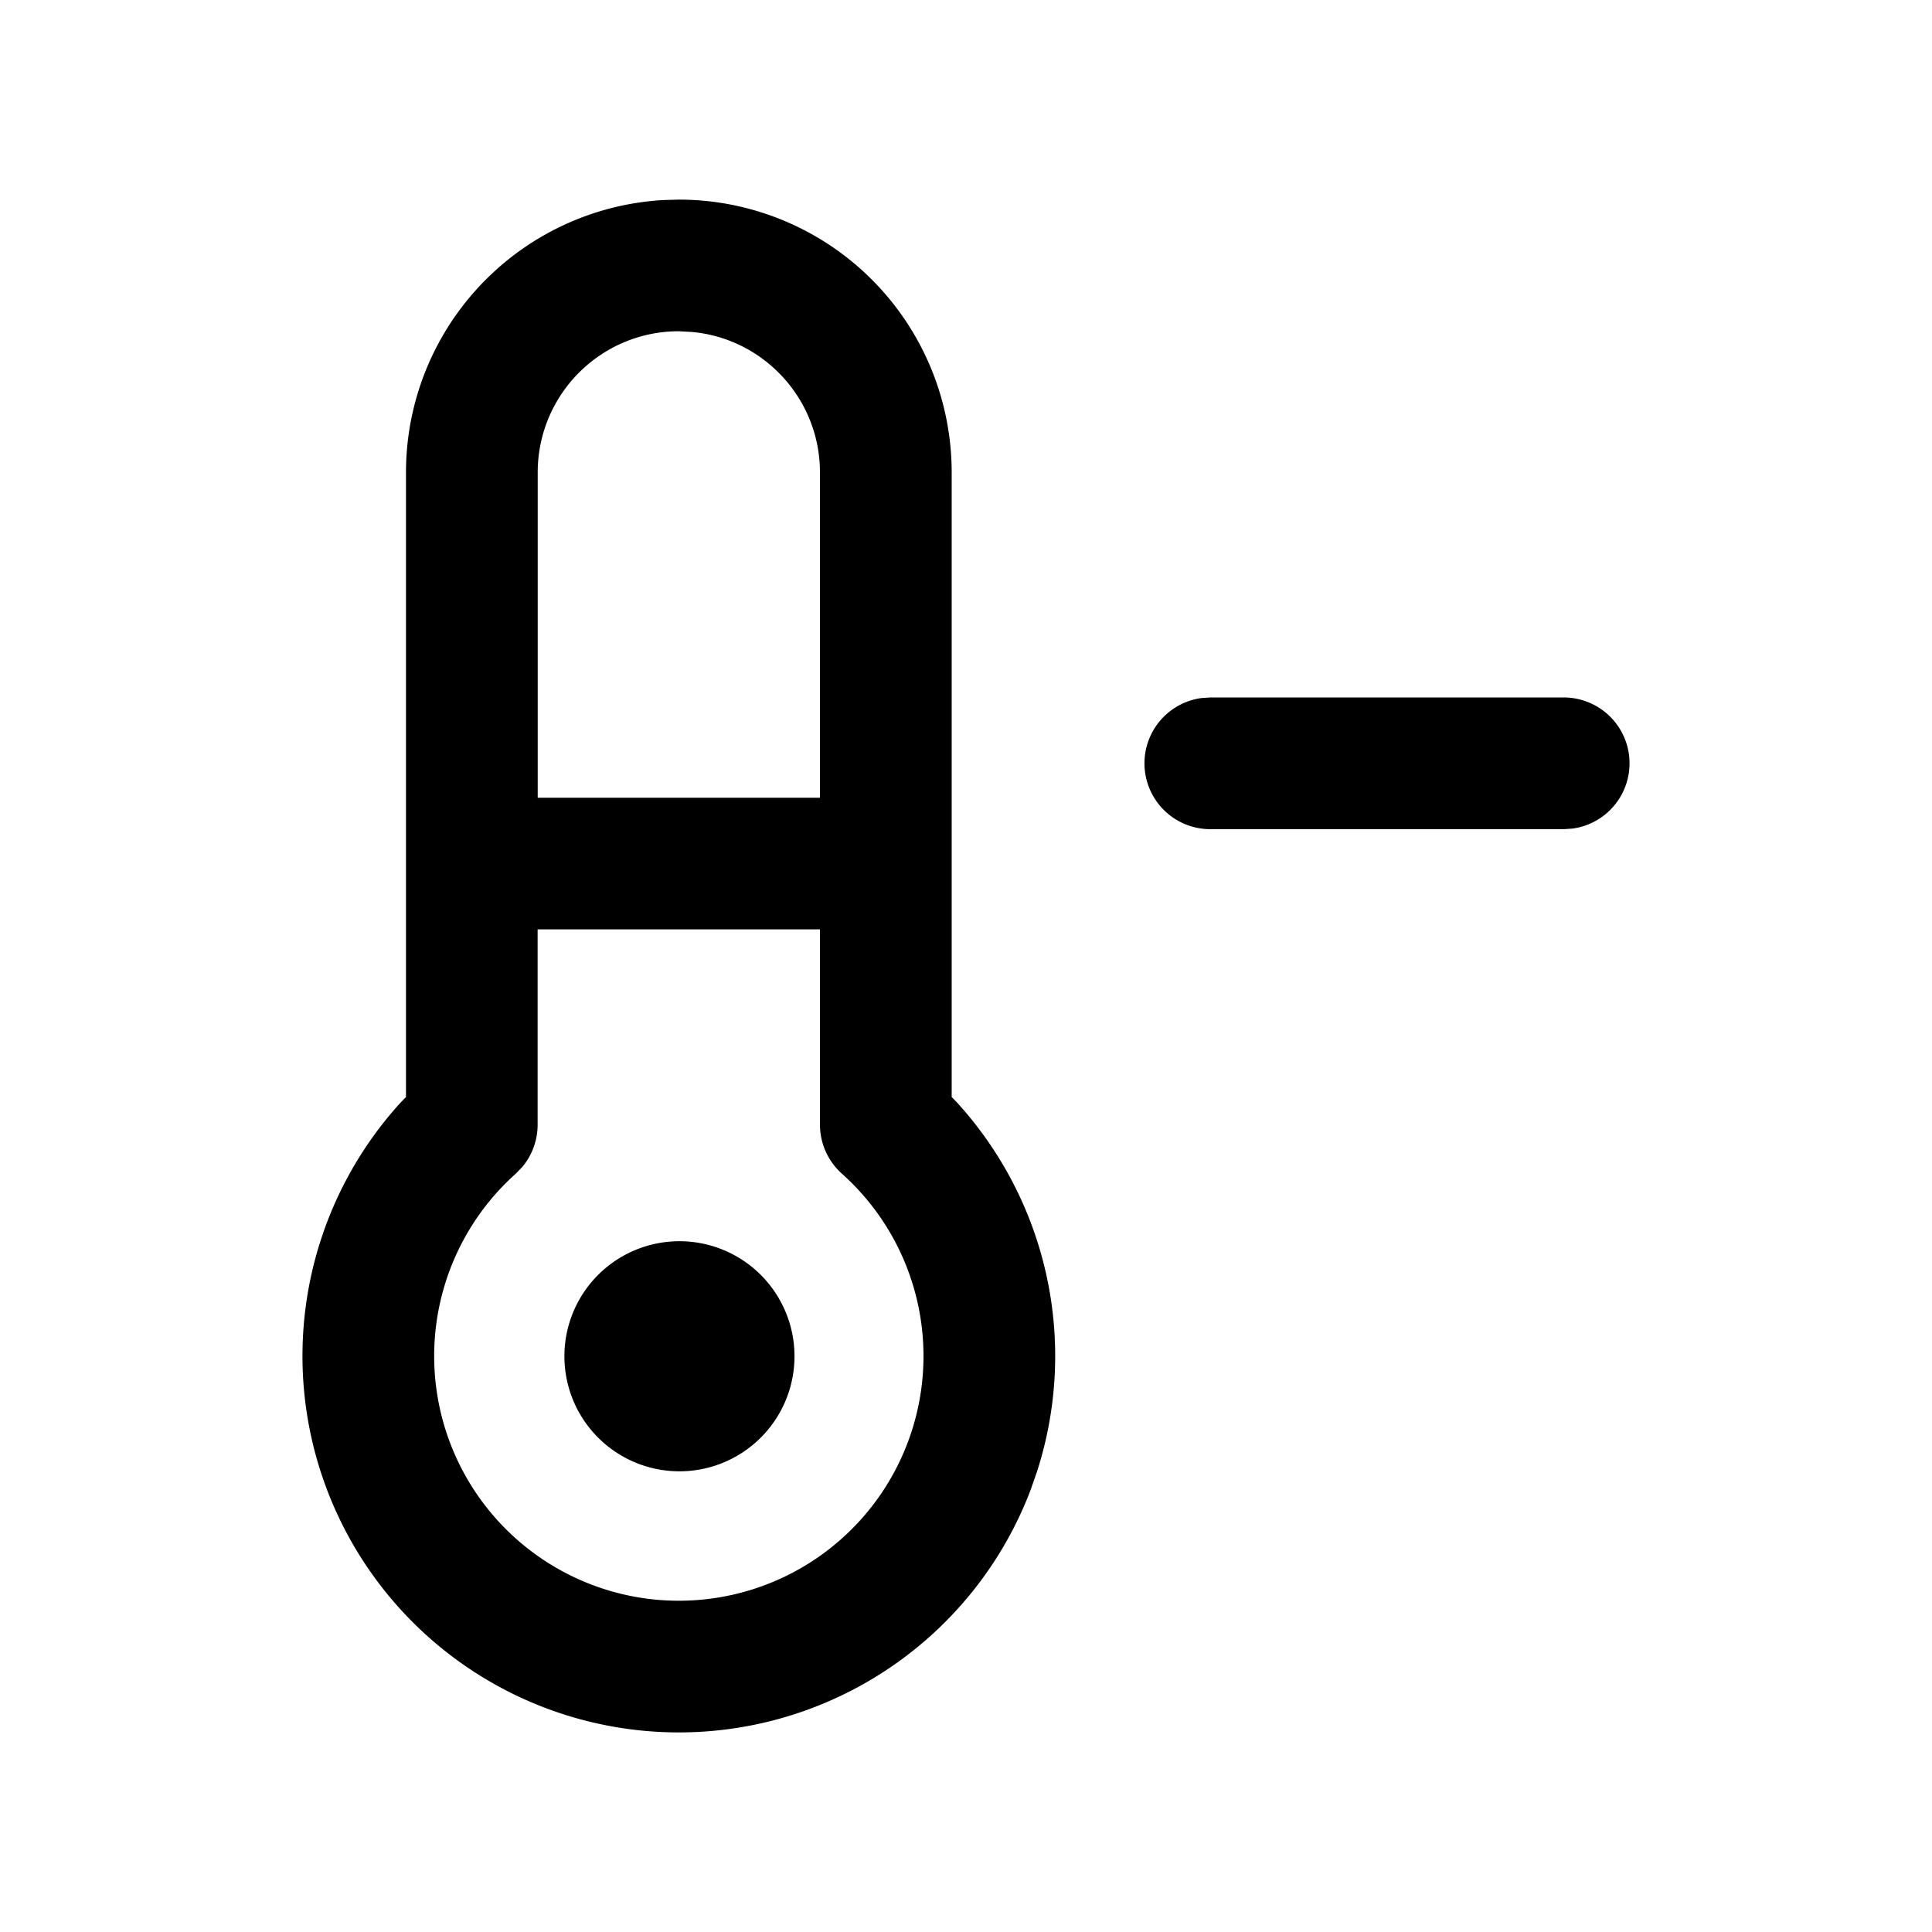 <svg xmlns="http://www.w3.org/2000/svg" viewBox="0 0 22 22"><g fill="none" fill-rule="evenodd"><path d="M0 0h22v22H0z"/><path d="M7.73 2.273a3.107 3.107 0 013.107 3.107v7.112l.063.065a4.286 4.286 0 01.907 4.205l-.073.209a4.286 4.286 0 11-7.174-4.414l.063-.065V5.38a3.107 3.107 0 012.93-3.102zm1.607 8.31H6.122v2.223a.75.75 0 01-.175.483l-.074.076a2.786 2.786 0 103.714 0 .75.75 0 01-.25-.559v-2.222zm-1.6 3.551a1.31 1.31 0 110 2.62 1.31 1.31 0 010-2.62zm10.069-6.192a.75.75 0 01.102 1.493l-.102.007h-4.024a.75.75 0 01-.102-1.493l.102-.007h4.024zM7.73 3.772c-.888 0-1.607.72-1.607 1.608v3.704h3.214V5.38c0-.838-.642-1.527-1.46-1.6z" fill="currentColor" class="icon-stroke"/></g></svg>